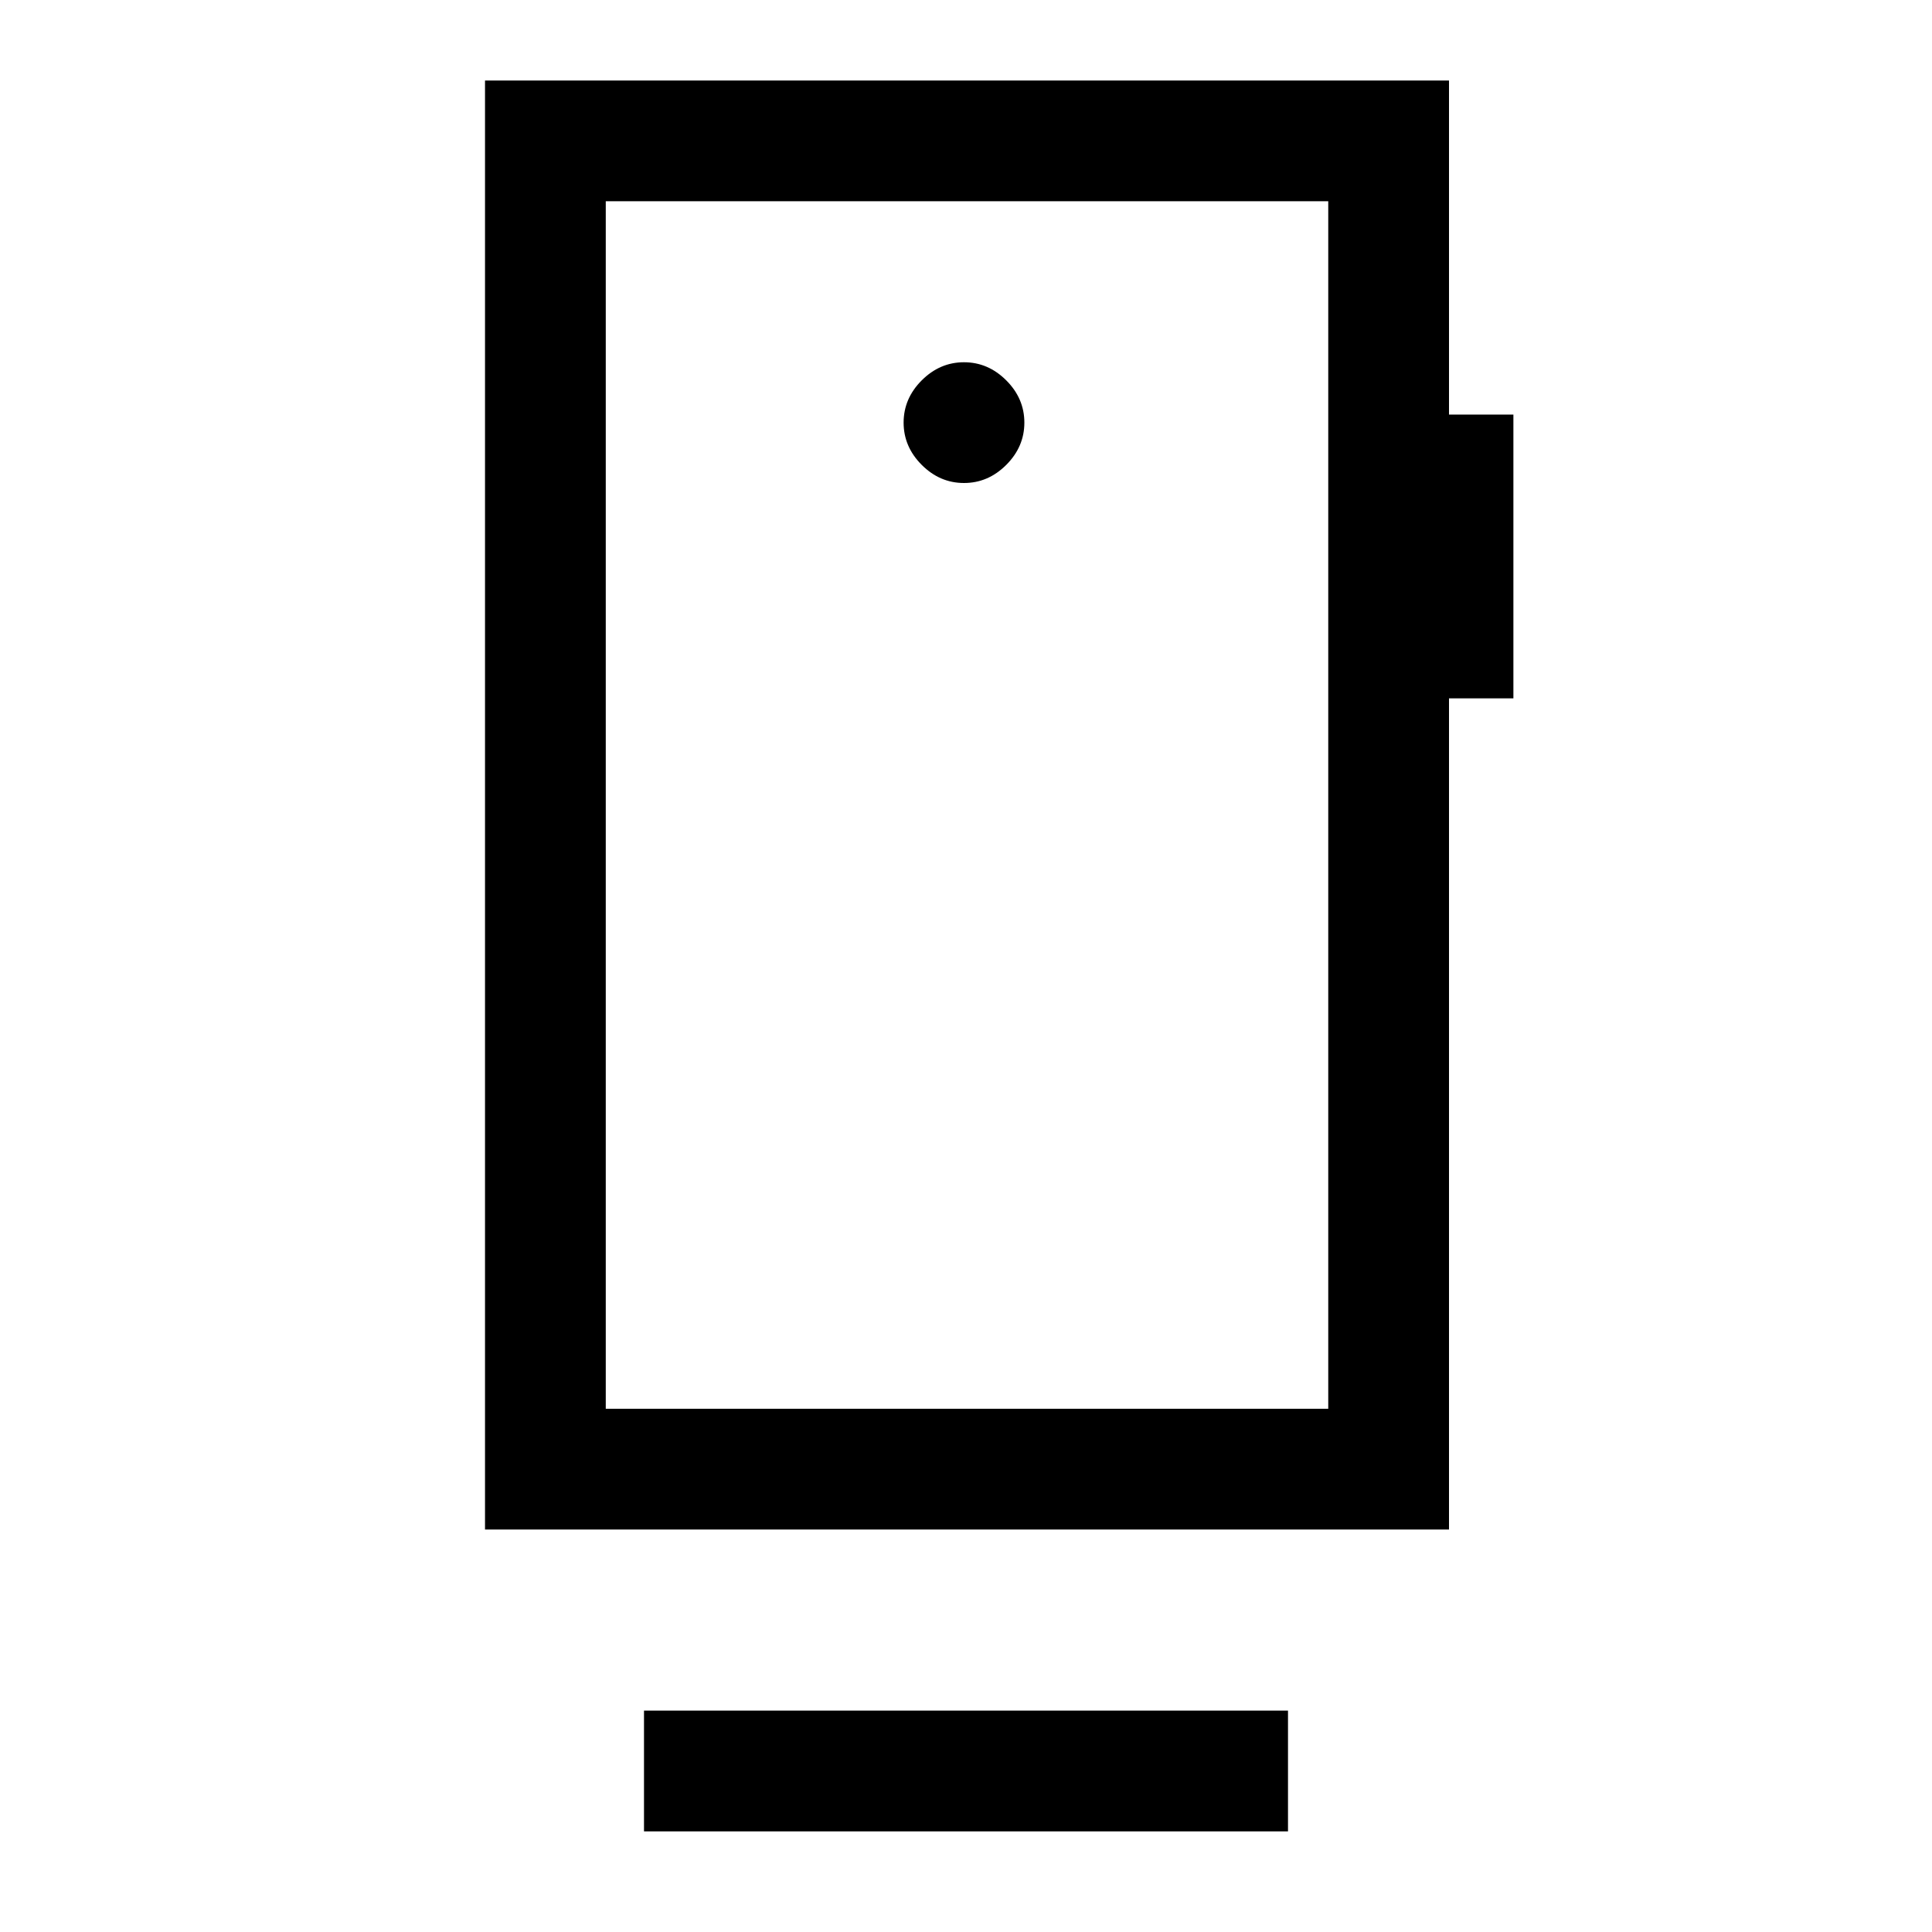 <svg xmlns="http://www.w3.org/2000/svg" height="48" viewBox="0 -960 960 960" width="48"><path d="M320-50v-60h320v60H320Zm340-210v-600H301v600h359ZM479-720q12 0 21-9t9-21q0-12-9-21t-21-9q-12 0-21 9t-9 21q0 12 9 21t21 9ZM301-860v600-600Zm-60 660v-720h479v166h32v141h-32v413H241Z"/></svg>
